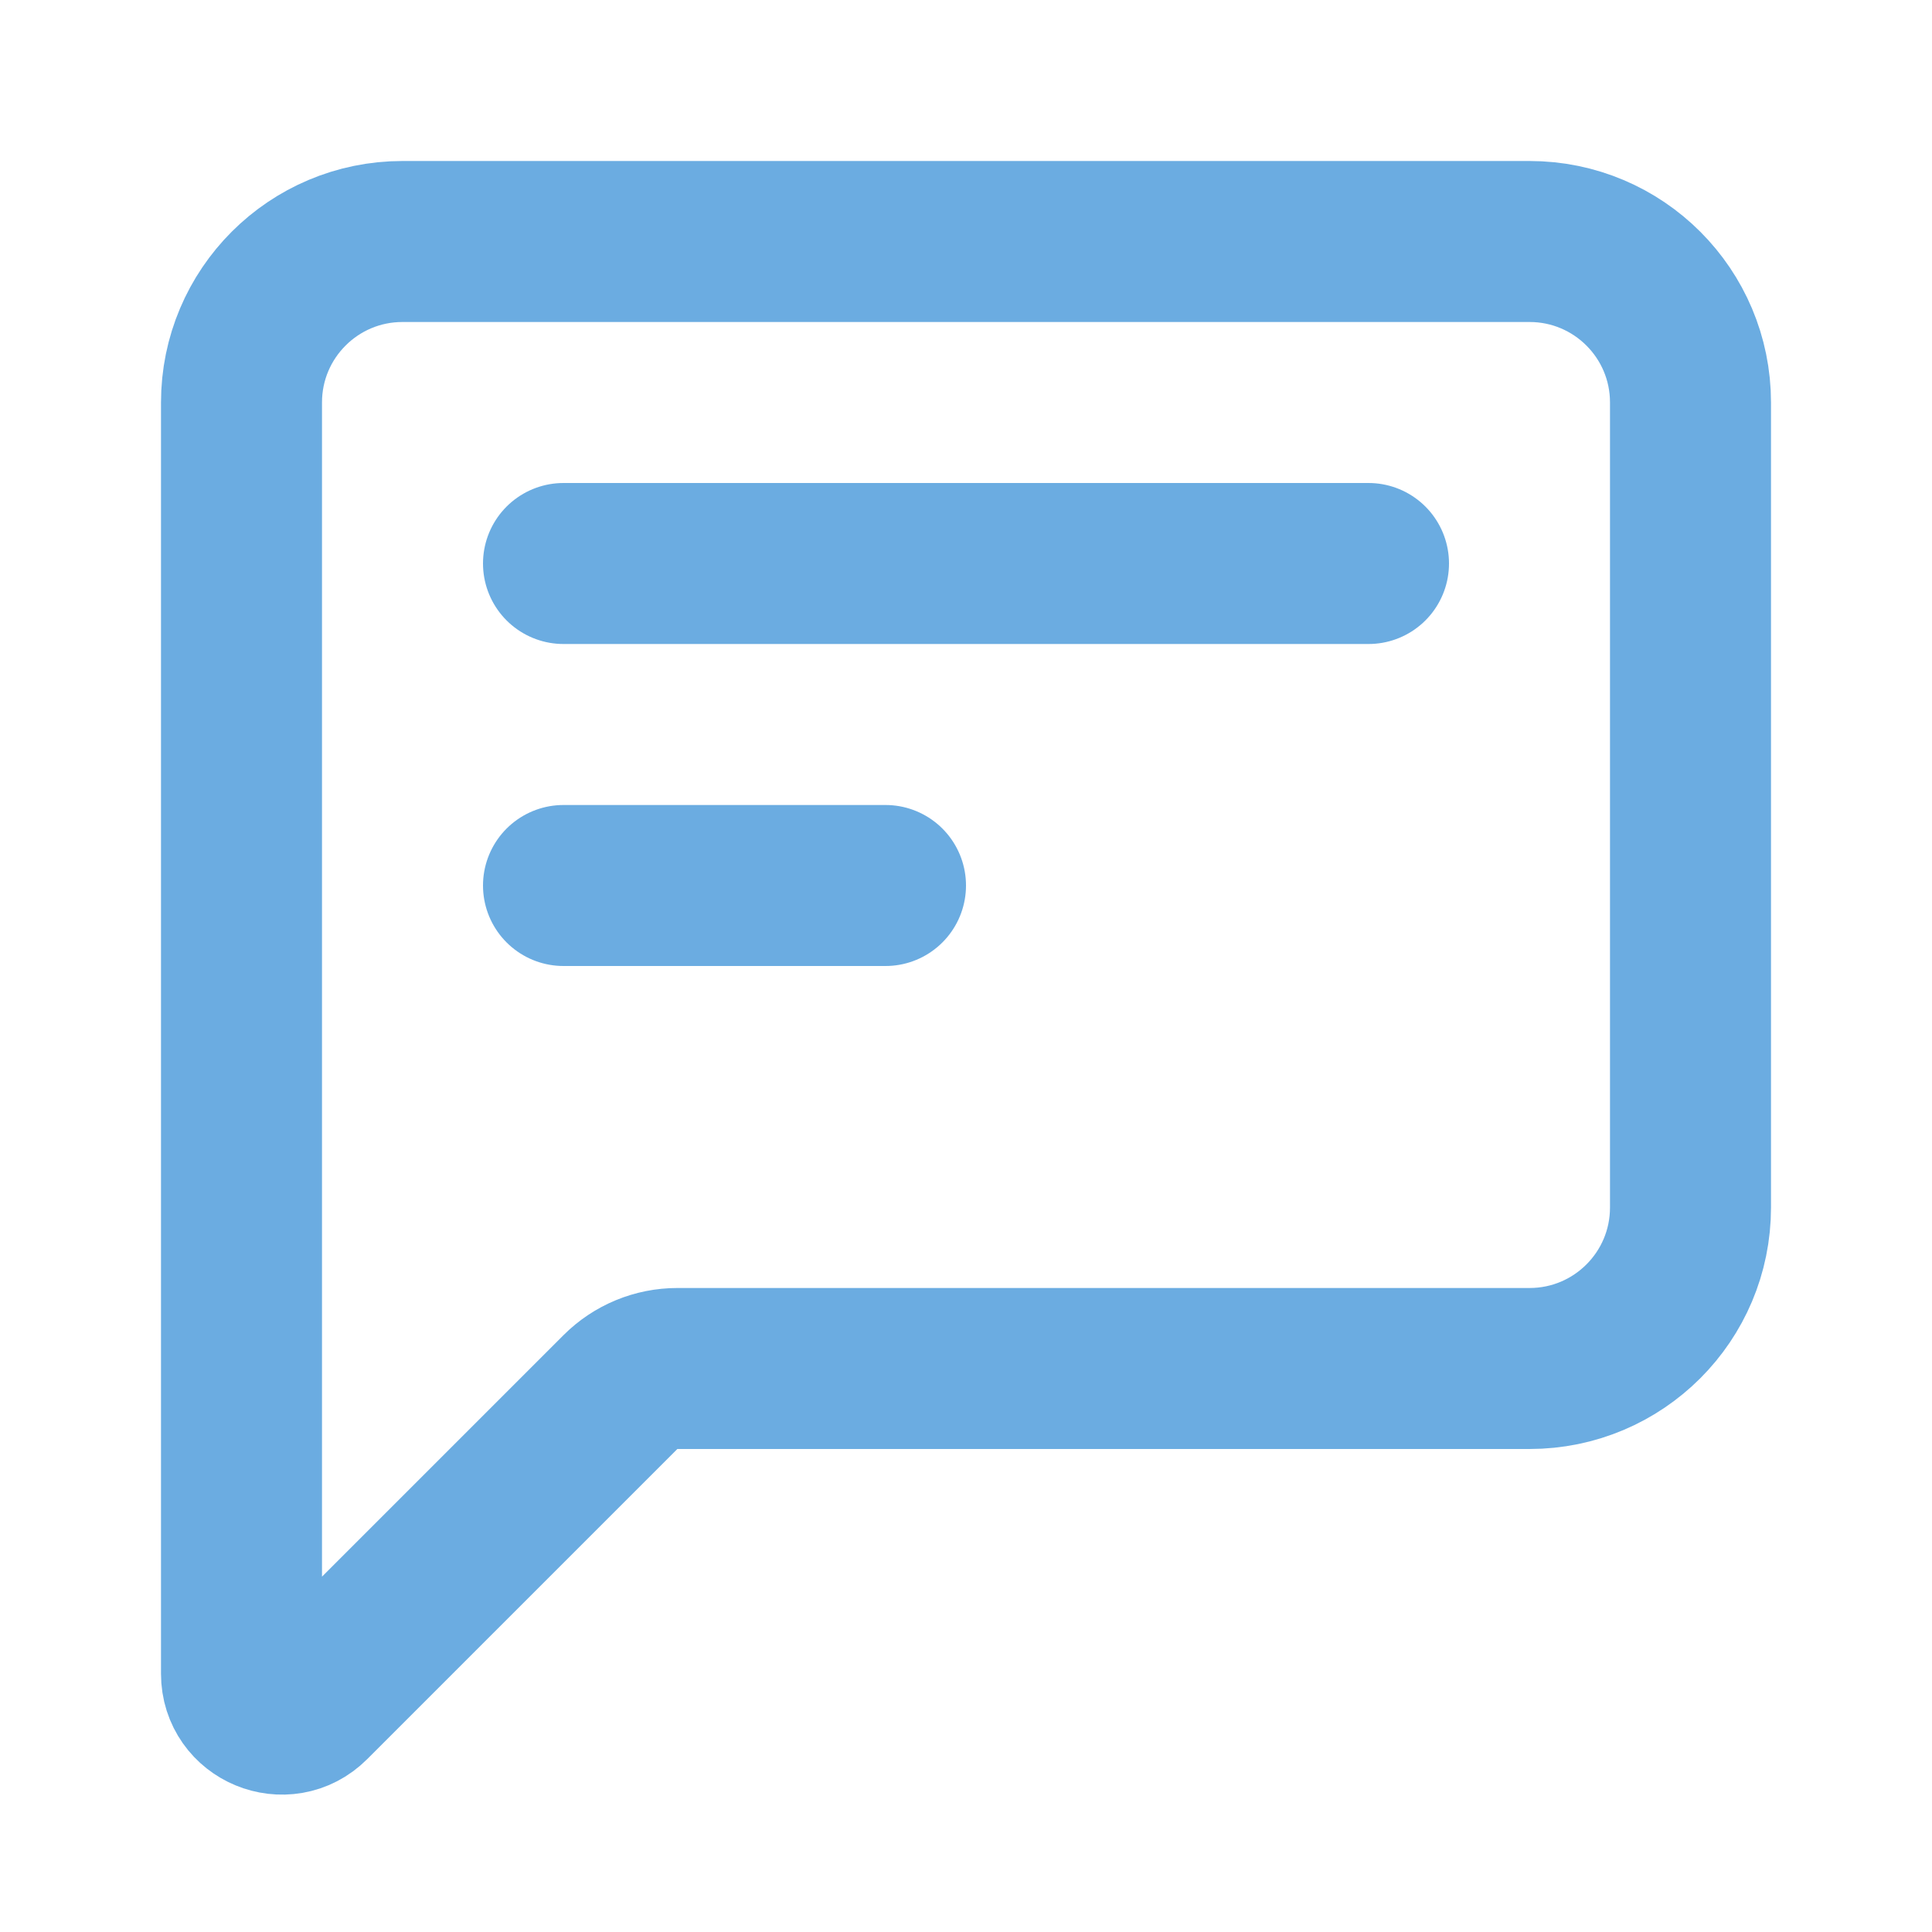 <svg width="24" height="24" viewBox="0 0 24 24" fill="none" xmlns="http://www.w3.org/2000/svg">
<path d="M7 7H17" stroke="#6bace1" stroke-width="2" stroke-linecap="round" stroke-linejoin="round"/>
<path d="M7 11H11" stroke="#6bace1" stroke-width="2" stroke-linecap="round" stroke-linejoin="round"/>
<path d="M3 5V20.793C3 21.238 3.539 21.461 3.854 21.146L7.707 17.293C7.895 17.105 8.149 17 8.414 17H19C20.105 17 21 16.105 21 15V5C21 3.895 20.105 3 19 3H5C3.895 3 3 3.895 3 5Z" stroke="#6bace1" stroke-width="2" stroke-linecap="round" stroke-linejoin="round"/>
</svg>
